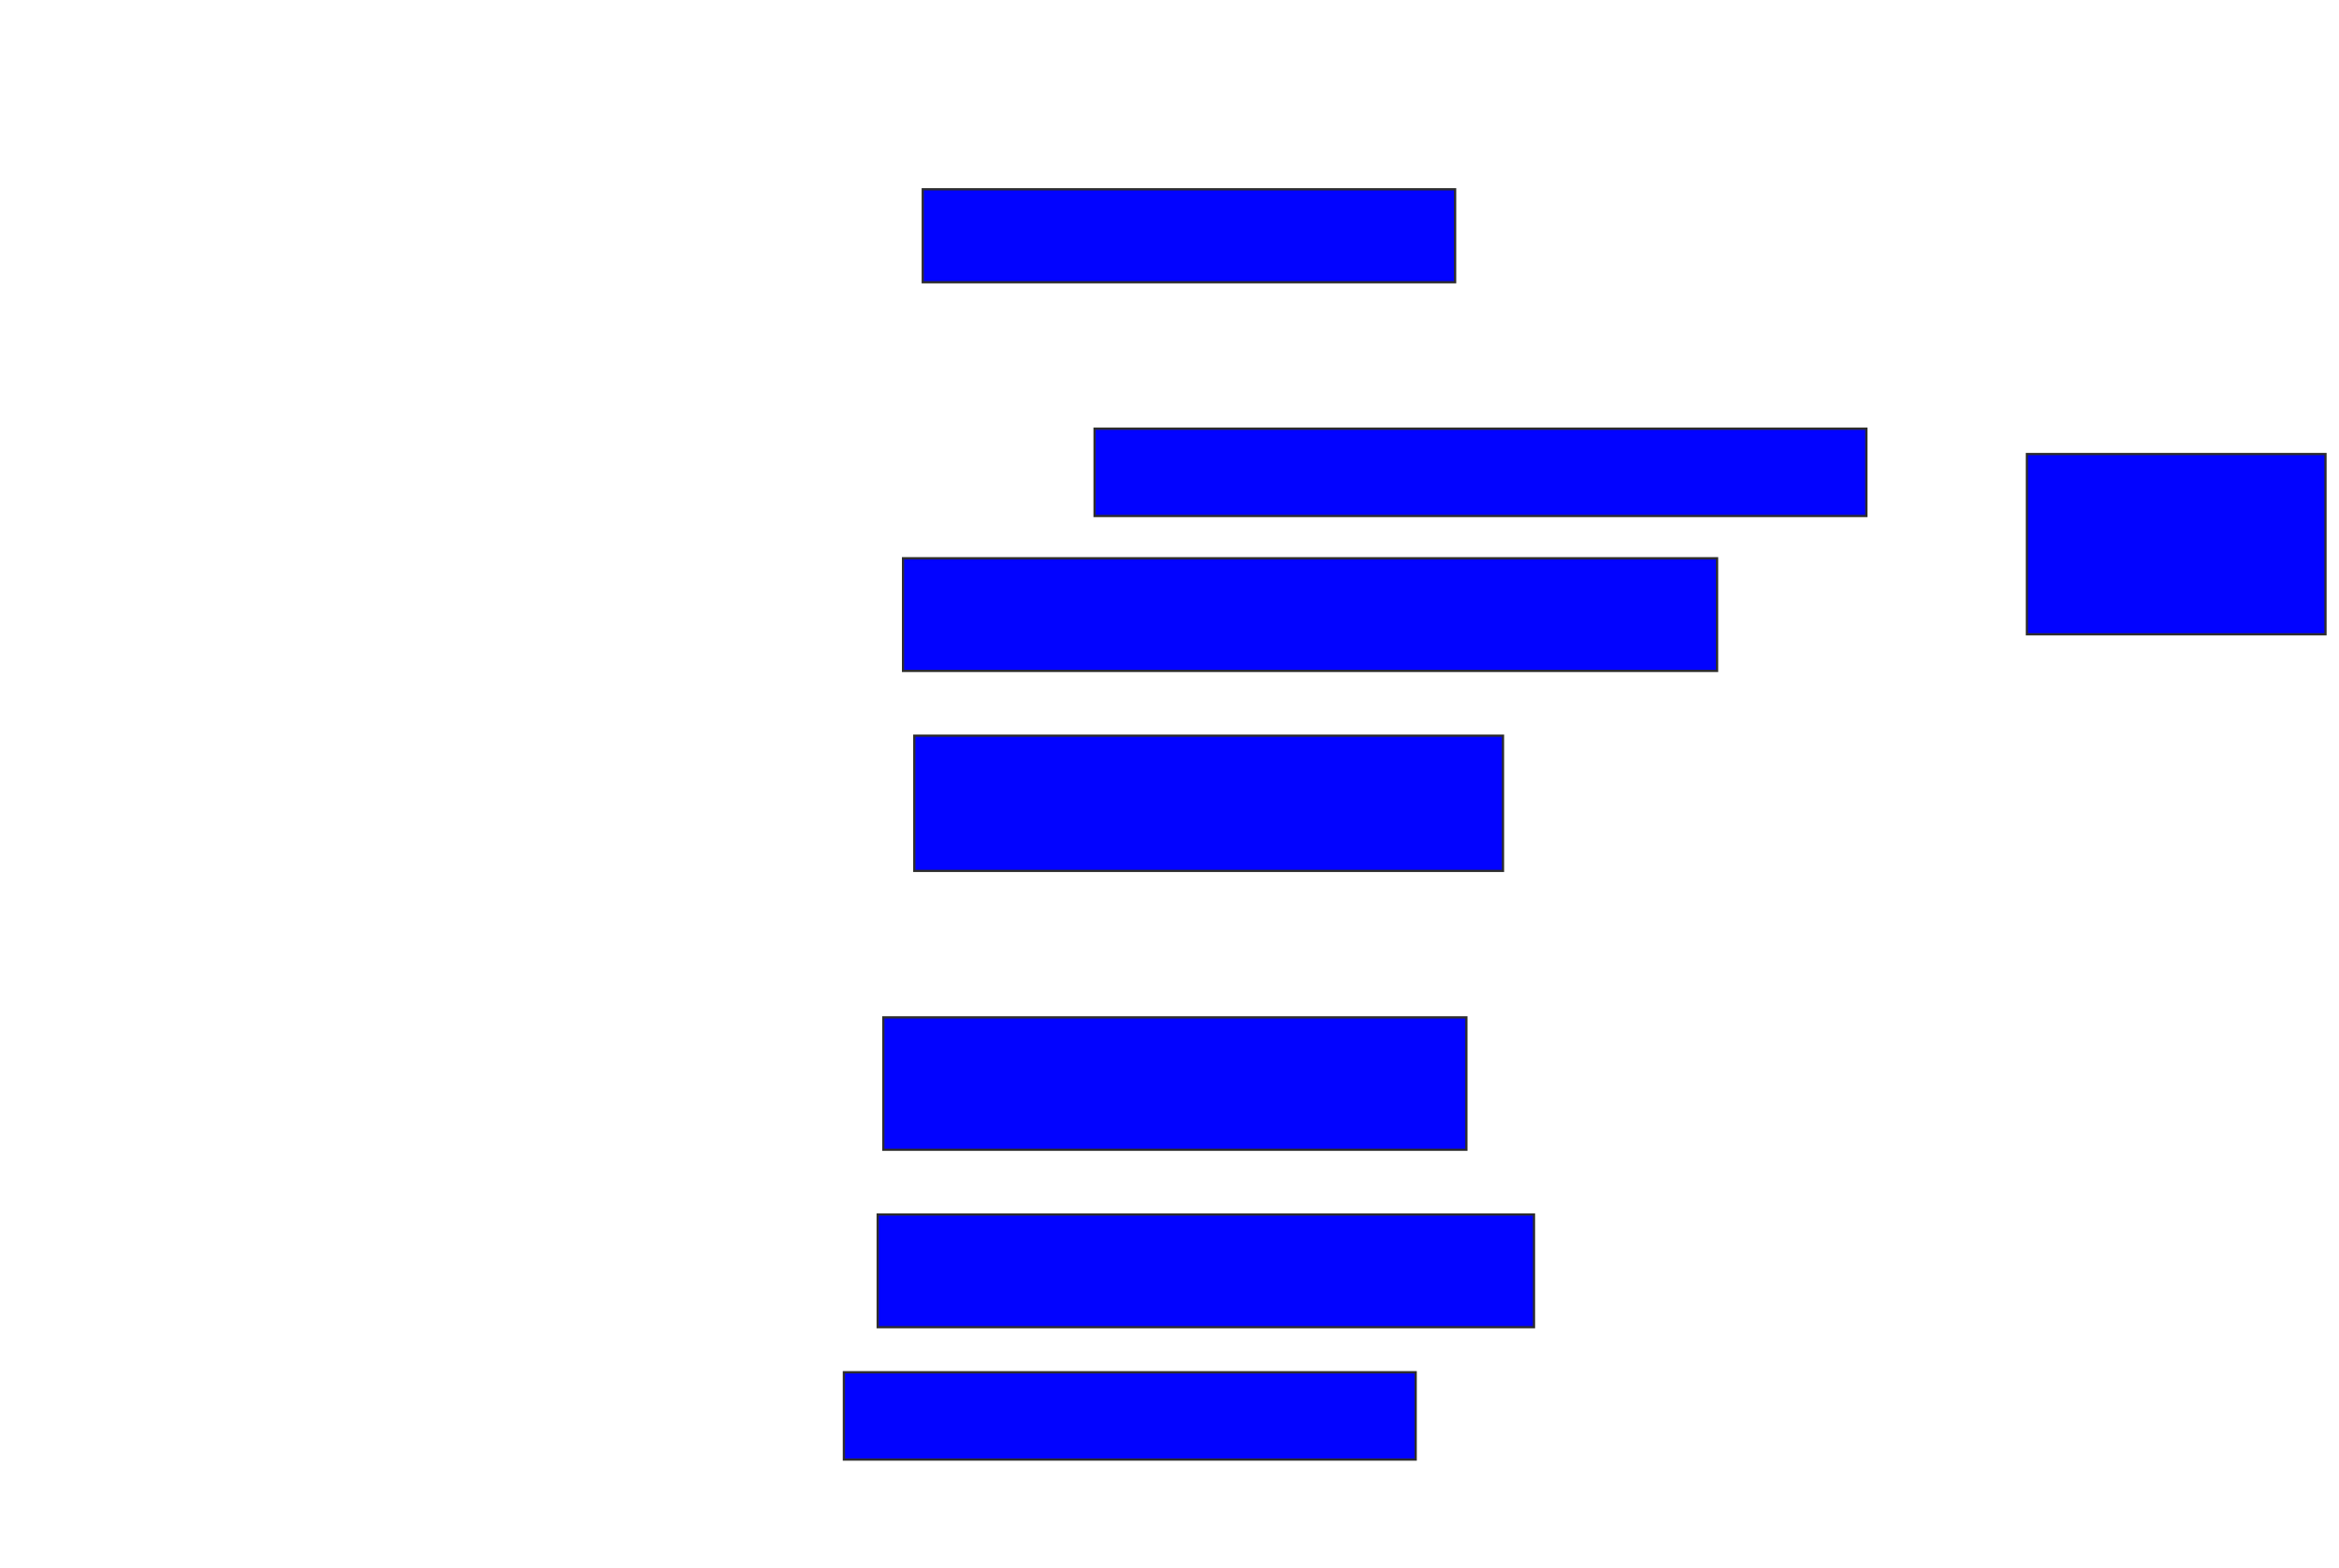 <svg xmlns="http://www.w3.org/2000/svg" width="1038" height="696">
 <!-- Created with Image Occlusion Enhanced -->
 <g>
  <title>Labels</title>
 </g>
 <g>
  <title>Masks</title>
  
  <rect id="e276191f83d74c85a62a624436845059-ao-2" height="41.25" width="236.25" y="84" x="409.5" stroke="#2D2D2D" fill="#0203ff"/>
  <rect id="e276191f83d74c85a62a624436845059-ao-3" height="38.75" width="342.5" y="190.25" x="485.75" stroke="#2D2D2D" fill="#0203ff"/>
  <rect id="e276191f83d74c85a62a624436845059-ao-4" height="50" width="361.25" y="247.75" x="400.75" stroke="#2D2D2D" fill="#0203ff"/>
  <rect id="e276191f83d74c85a62a624436845059-ao-5" height="80" width="132.5" y="201.5" x="899.5" stroke="#2D2D2D" fill="#0203ff"/>
  <rect id="e276191f83d74c85a62a624436845059-ao-6" height="60" width="261.25" y="326.5" x="405.75" stroke="#2D2D2D" fill="#0203ff"/>
  <rect id="e276191f83d74c85a62a624436845059-ao-7" height="58.75" width="258.75" y="451.5" x="392" stroke="#2D2D2D" fill="#0203ff"/>
  <rect id="e276191f83d74c85a62a624436845059-ao-8" height="50" width="291.25" y="539" x="389.5" stroke="#2D2D2D" fill="#0203ff"/>
  <rect id="e276191f83d74c85a62a624436845059-ao-9" height="38.75" width="253.75" y="609" x="374.5" stroke="#2D2D2D" fill="#0203ff"/>
 </g>
</svg>